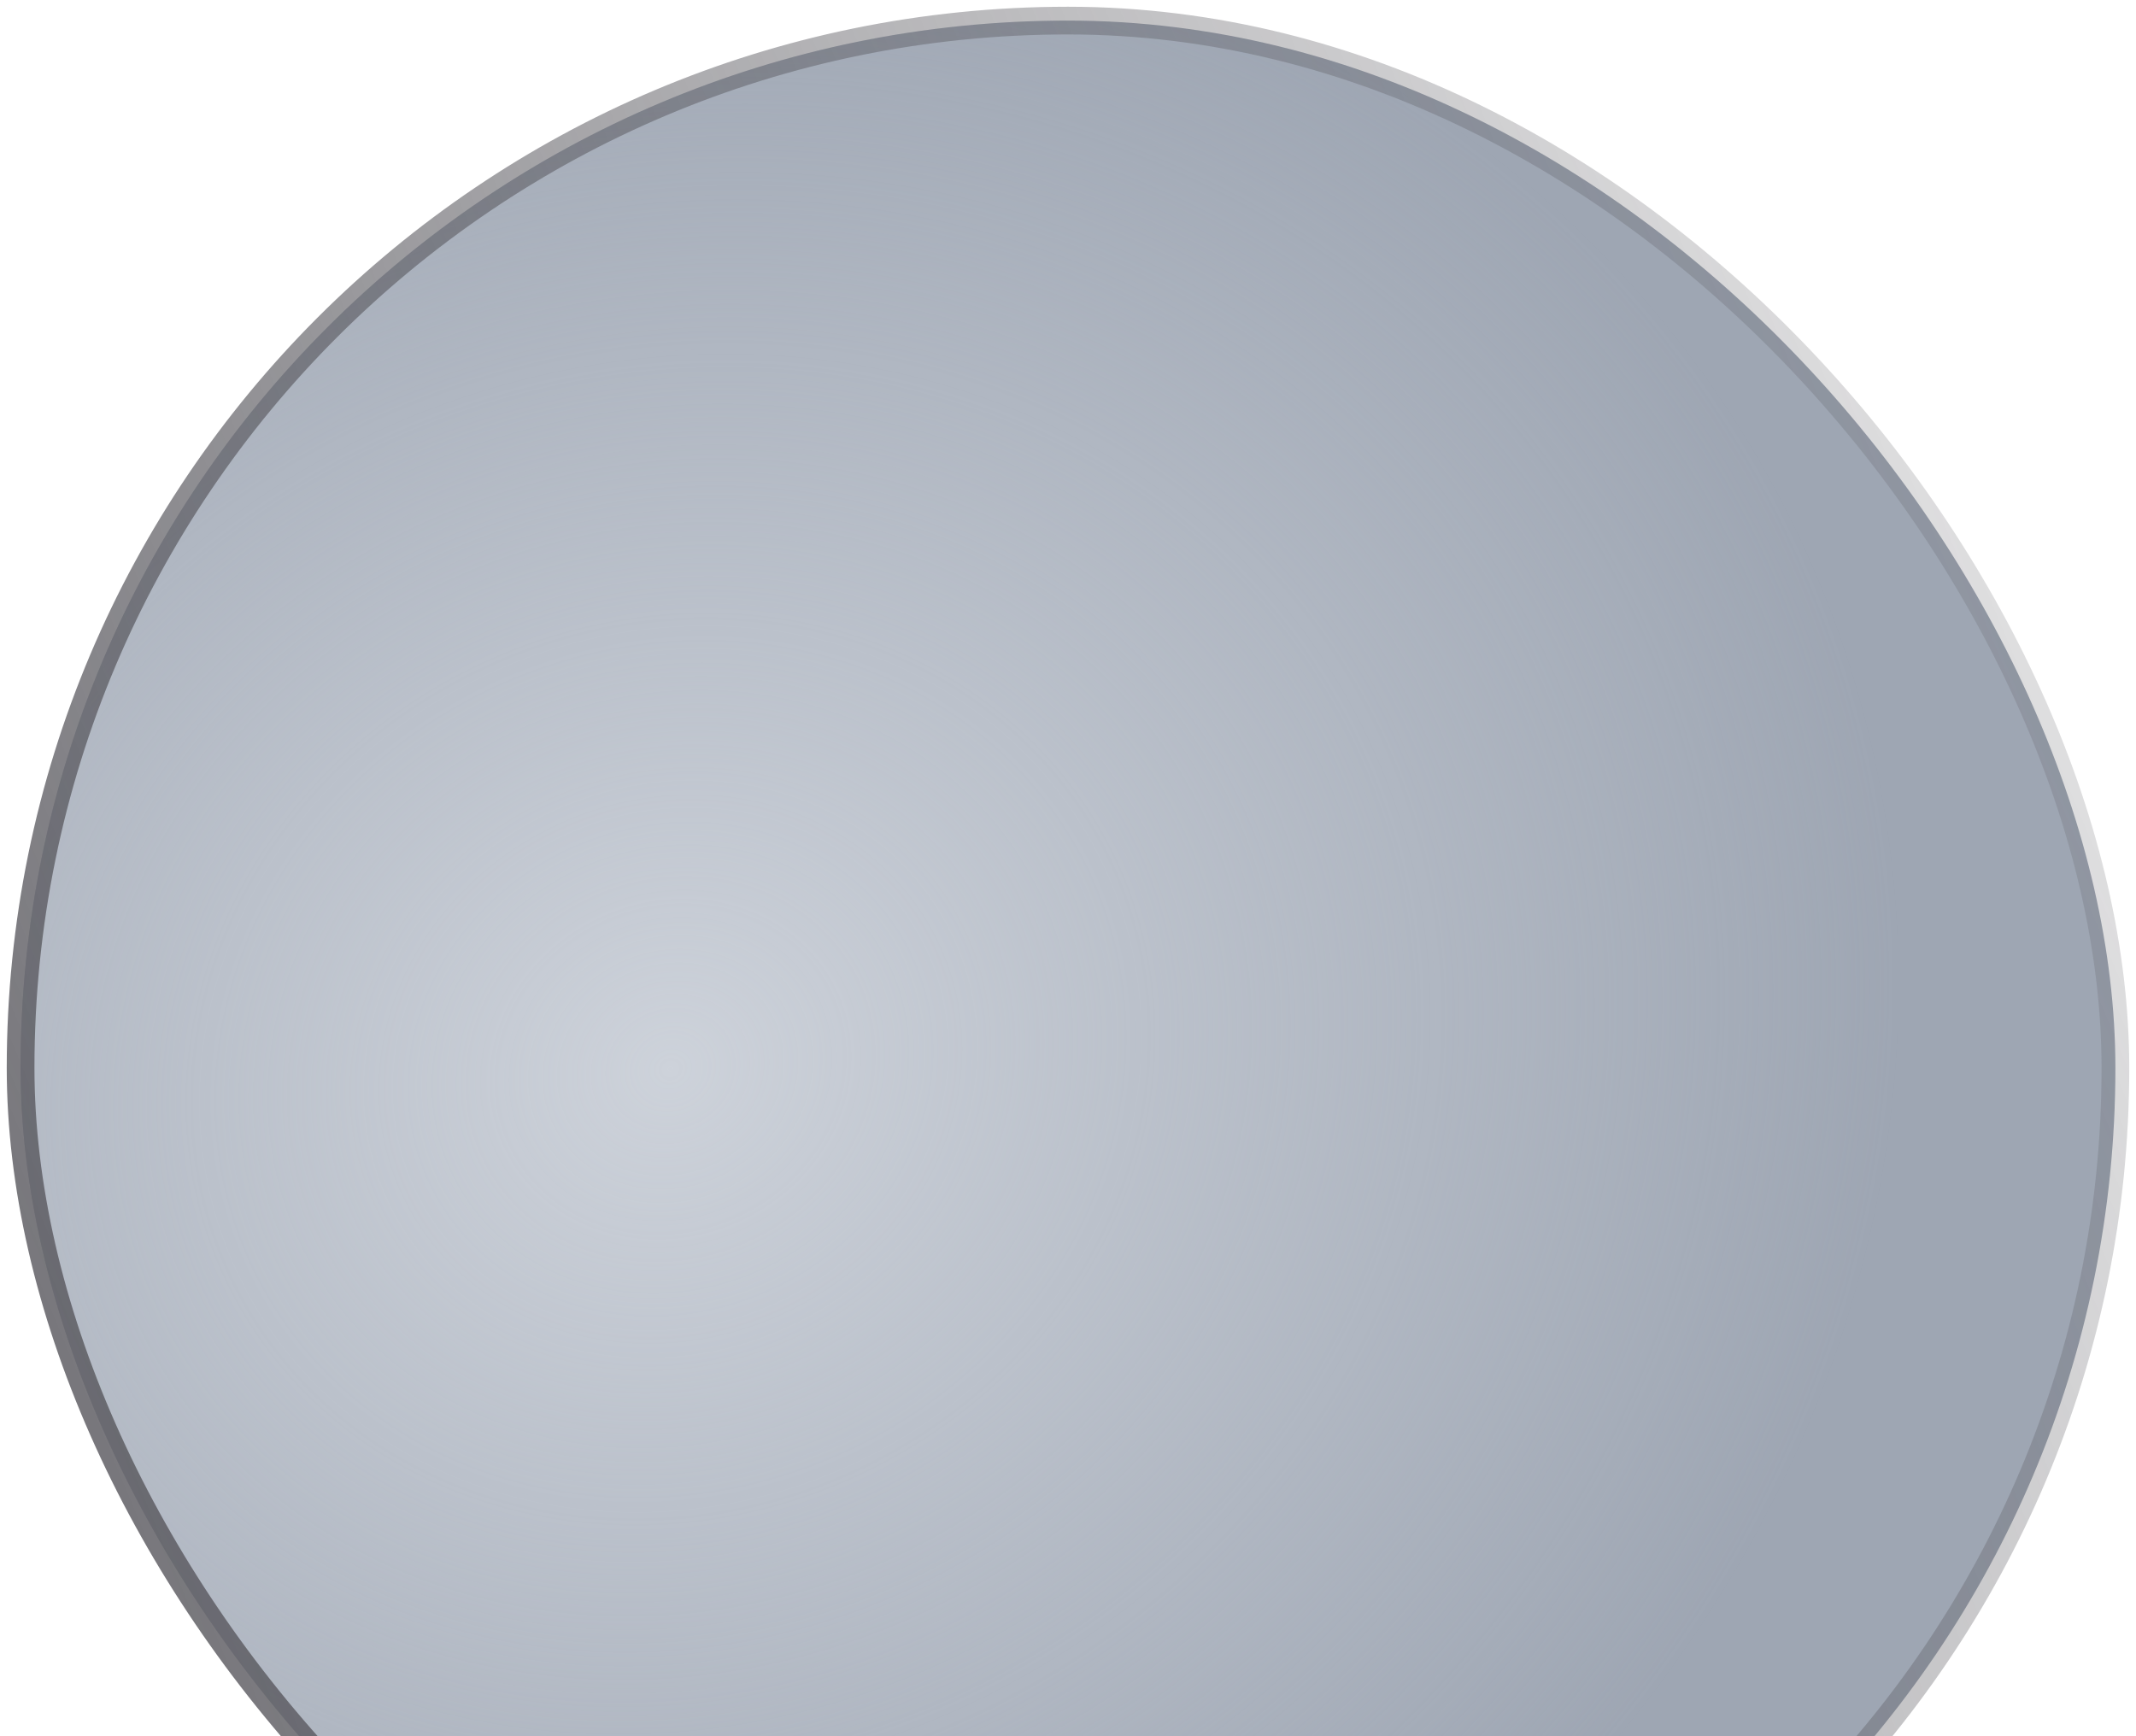 <svg width="310" height="252" viewBox="0 0 310 252" fill="none" xmlns="http://www.w3.org/2000/svg">
<rect x="2.989" y="2.989" width="304.021" height="304.021" rx="152.011" fill="#9EA6B3"/>
<rect x="2.989" y="2.989" width="304.021" height="304.021" rx="152.011" fill="url(#paint0_radial_10_15526)"/>
<rect x="2.989" y="2.989" width="304.021" height="304.021" rx="152.011" stroke="url(#paint1_linear_10_15526)" stroke-width="4.021"/>
<defs>
<radialGradient id="paint0_radial_10_15526" cx="0" cy="0" r="1" gradientUnits="userSpaceOnUse" gradientTransform="translate(98.008 155) rotate(65.914) scale(164.306 179.512)">
<stop stop-color="#CDD2DA"/>
<stop offset="1" stop-color="#CDD2DA" stop-opacity="0"/>
</radialGradient>
<linearGradient id="paint1_linear_10_15526" x1="-73.75" y1="250.5" x2="383.75" y2="59.5" gradientUnits="userSpaceOnUse">
<stop stop-color="#57565C"/>
<stop offset="1" stop-color="#57565C" stop-opacity="0"/>
</linearGradient>
</defs>
</svg>
